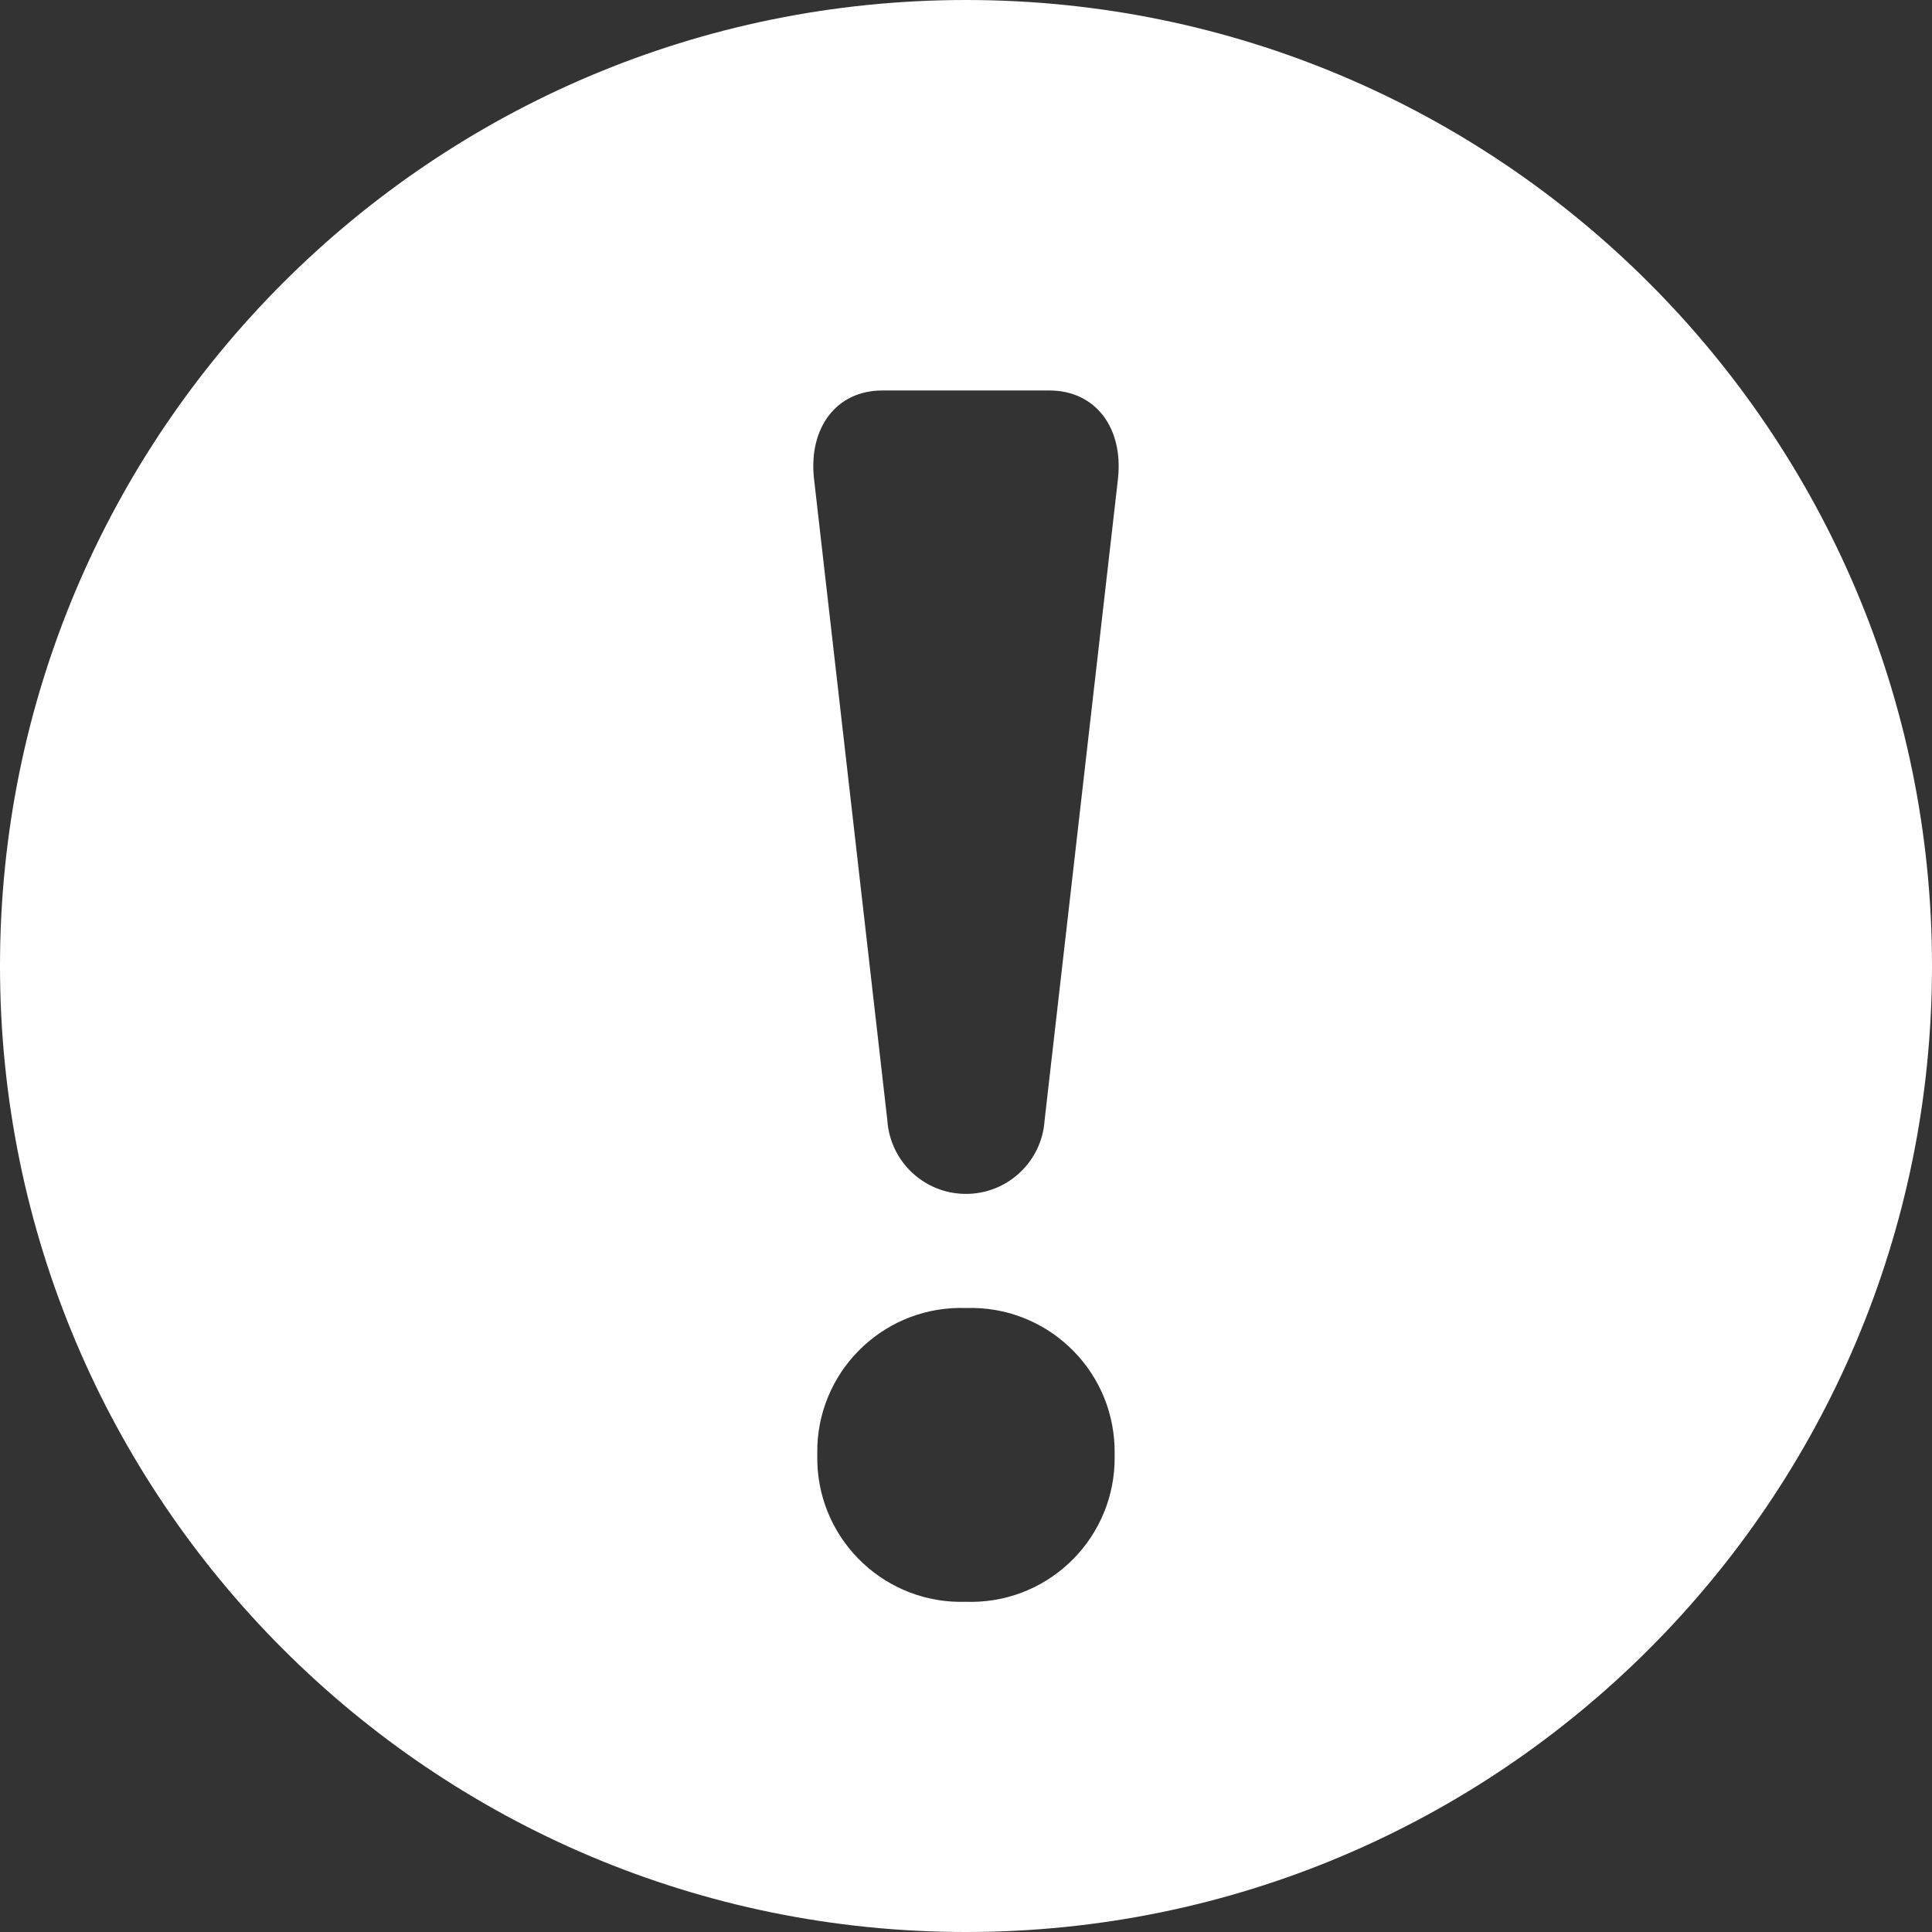 <svg xmlns="http://www.w3.org/2000/svg" viewBox="0 0 64 64"><rect x="0" y="0" width="64" height="64" fill="#333333" stroke="none"/><path fill="#fff" d="M32,0C14.327,0,0,14.327,0,32s14.327,32,32,32,32-14.327,32-32S49.673,0,32,0Zm4.924,48.251c.027,2.632-2.085,4.787-4.717,4.813-.07,0-.141,0-.211-.003-2.63,.088-4.833-1.973-4.921-4.603-.002-.069-.003-.138-.002-.208v-.112c-.029-2.628,2.079-4.782,4.708-4.811,.072,0,.144,0,.215,.003,2.629-.091,4.834,1.966,4.925,4.595,.002,.071,.003,.142,.003,.214v.112Zm.115-32.43l-2.435,21.287c-.093,1.439-1.335,2.529-2.774,2.436-1.309-.085-2.351-1.127-2.436-2.436l-2.433-21.287c-.168-1.637,.733-2.886,2.268-2.886h5.539c1.534,.004,2.436,1.249,2.27,2.886Z"/></svg>